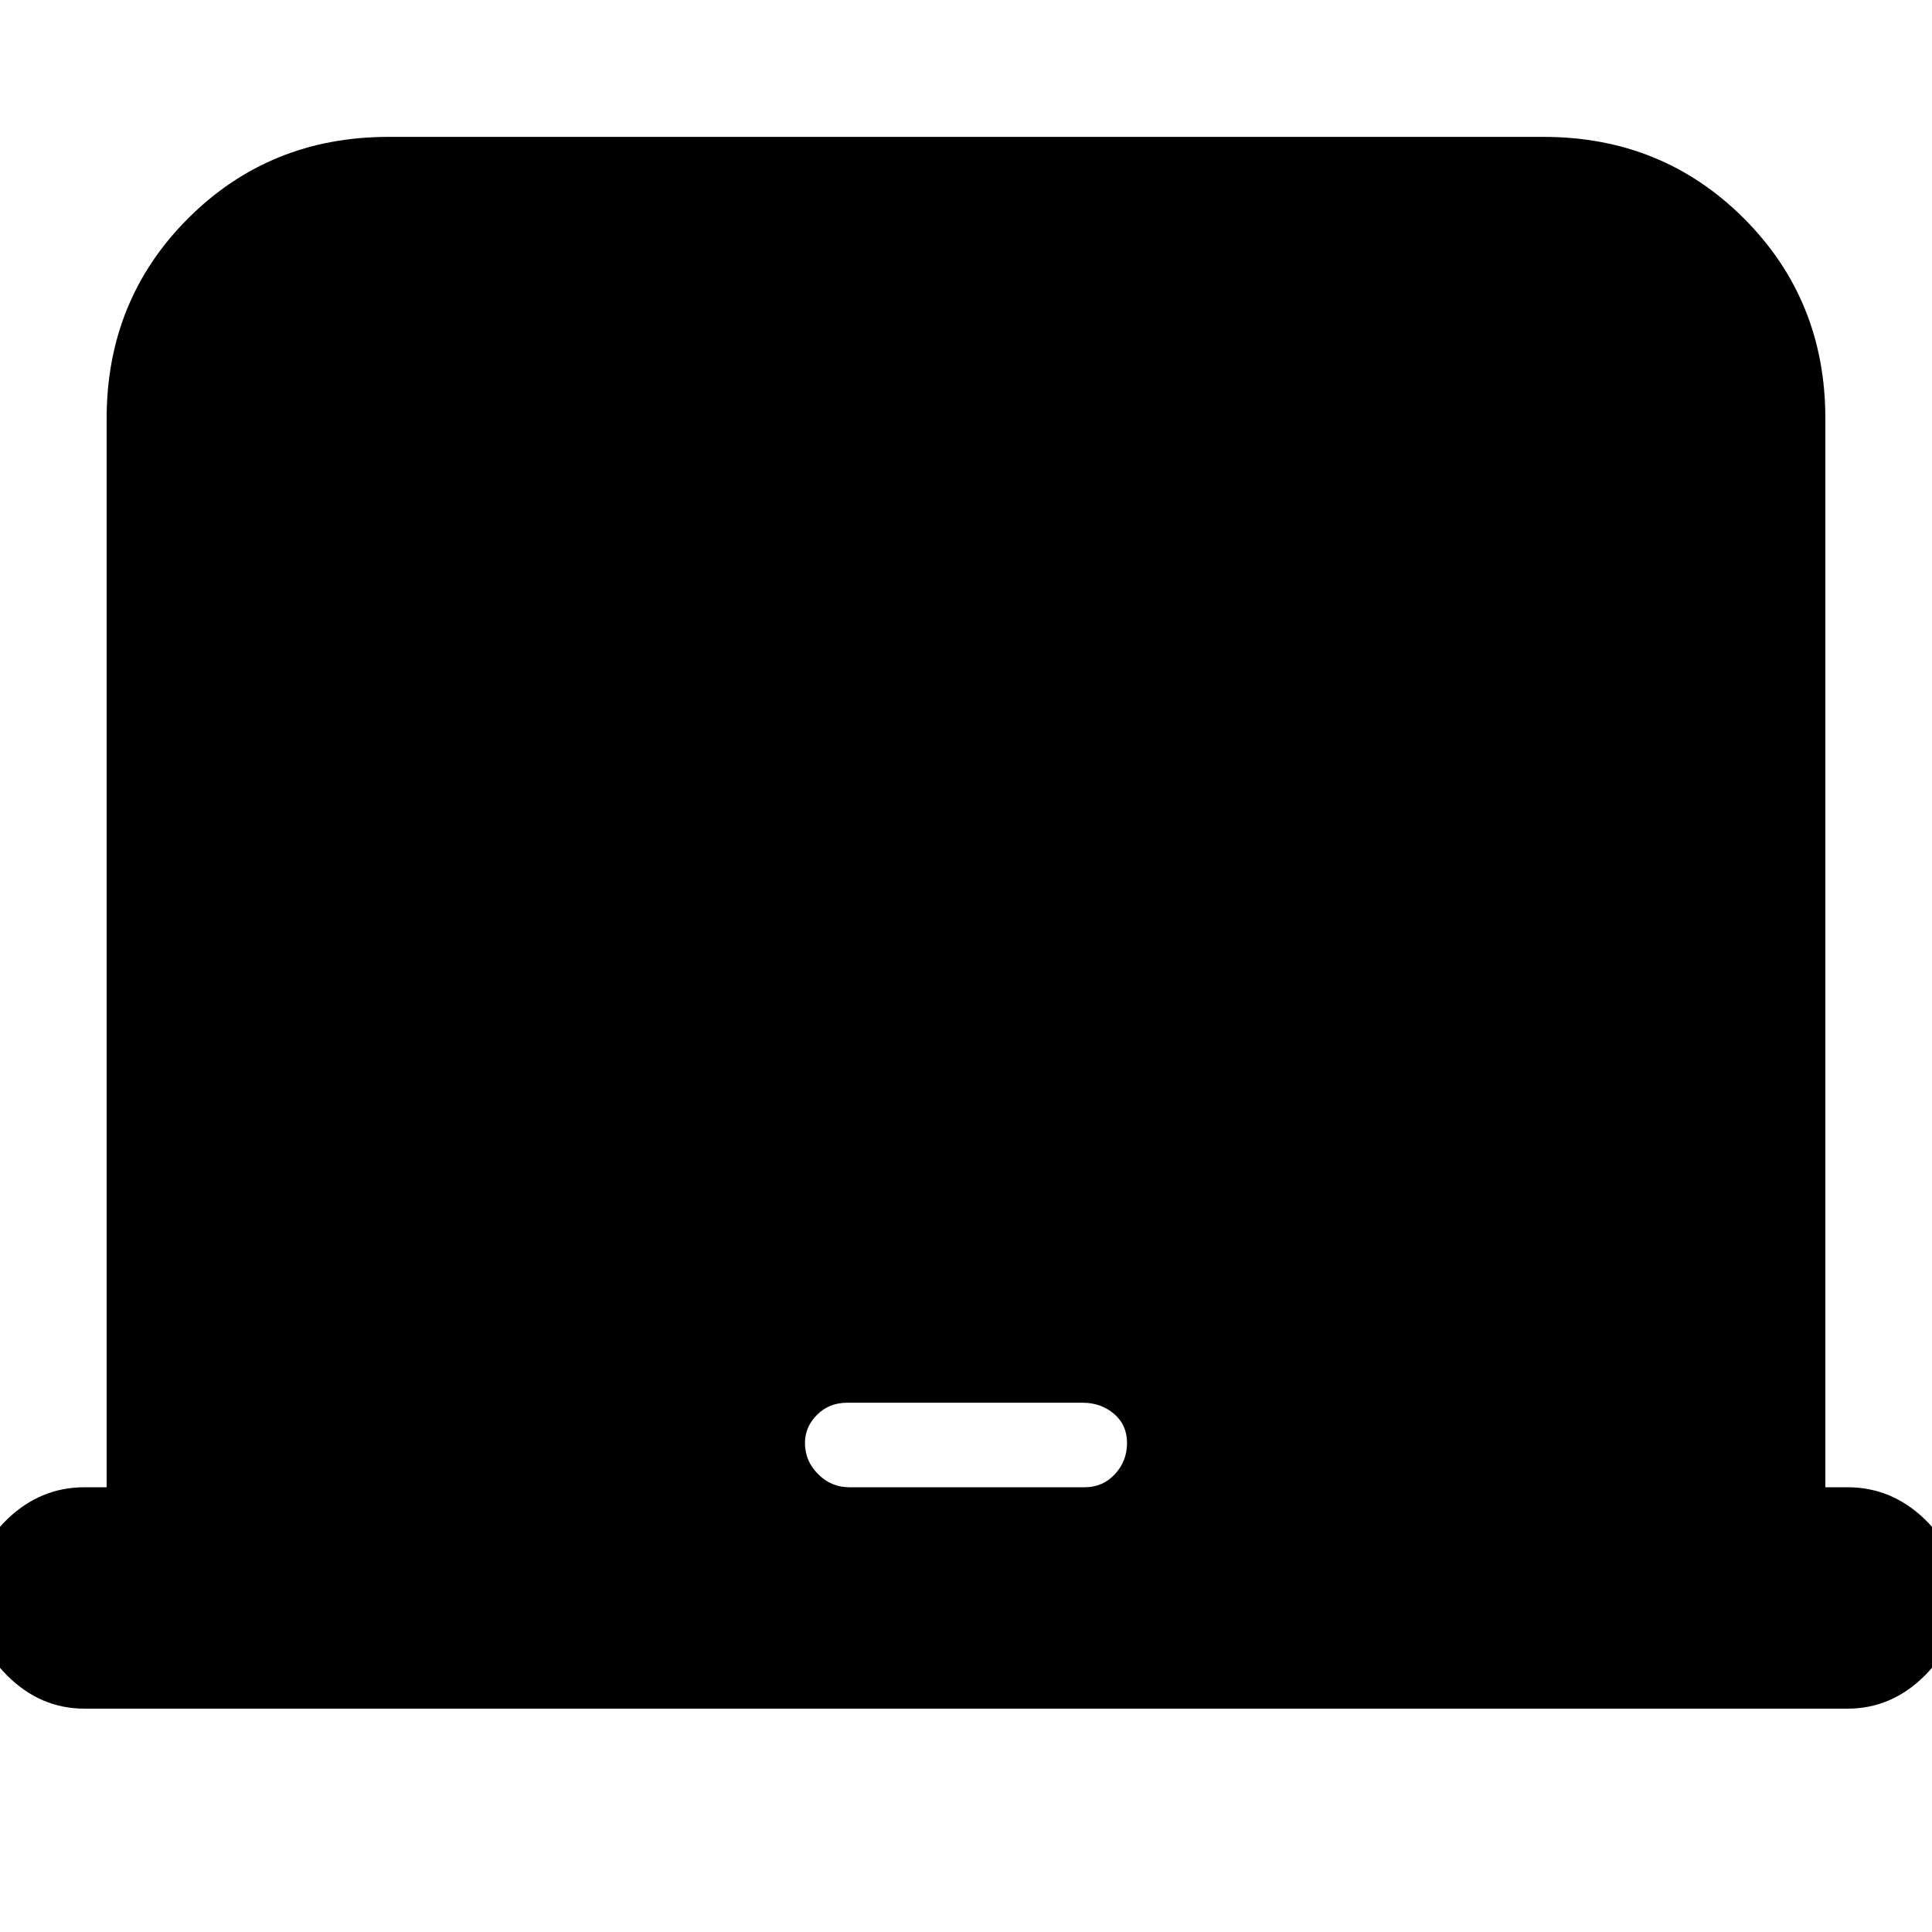 <svg xmlns="http://www.w3.org/2000/svg" height="20" width="20"><path d="M.875 17.688q-.458 0-.802-.344-.344-.344-.344-.802 0-.48.344-.813.344-.333.802-.333h.229V4.333q0-1.229.844-2.073.844-.843 2.073-.843h11.958q1.229 0 2.073.843.844.844.844 2.073v11.063h.229q.458 0 .802.333.344.333.344.792 0 .479-.344.823t-.802.344Zm7.917-2.292h2.437q.188 0 .313-.136.125-.135.125-.322 0-.188-.136-.303-.135-.114-.323-.114H8.771q-.188 0-.313.125t-.125.292q0 .187.136.322.135.136.323.136Z"/></svg>